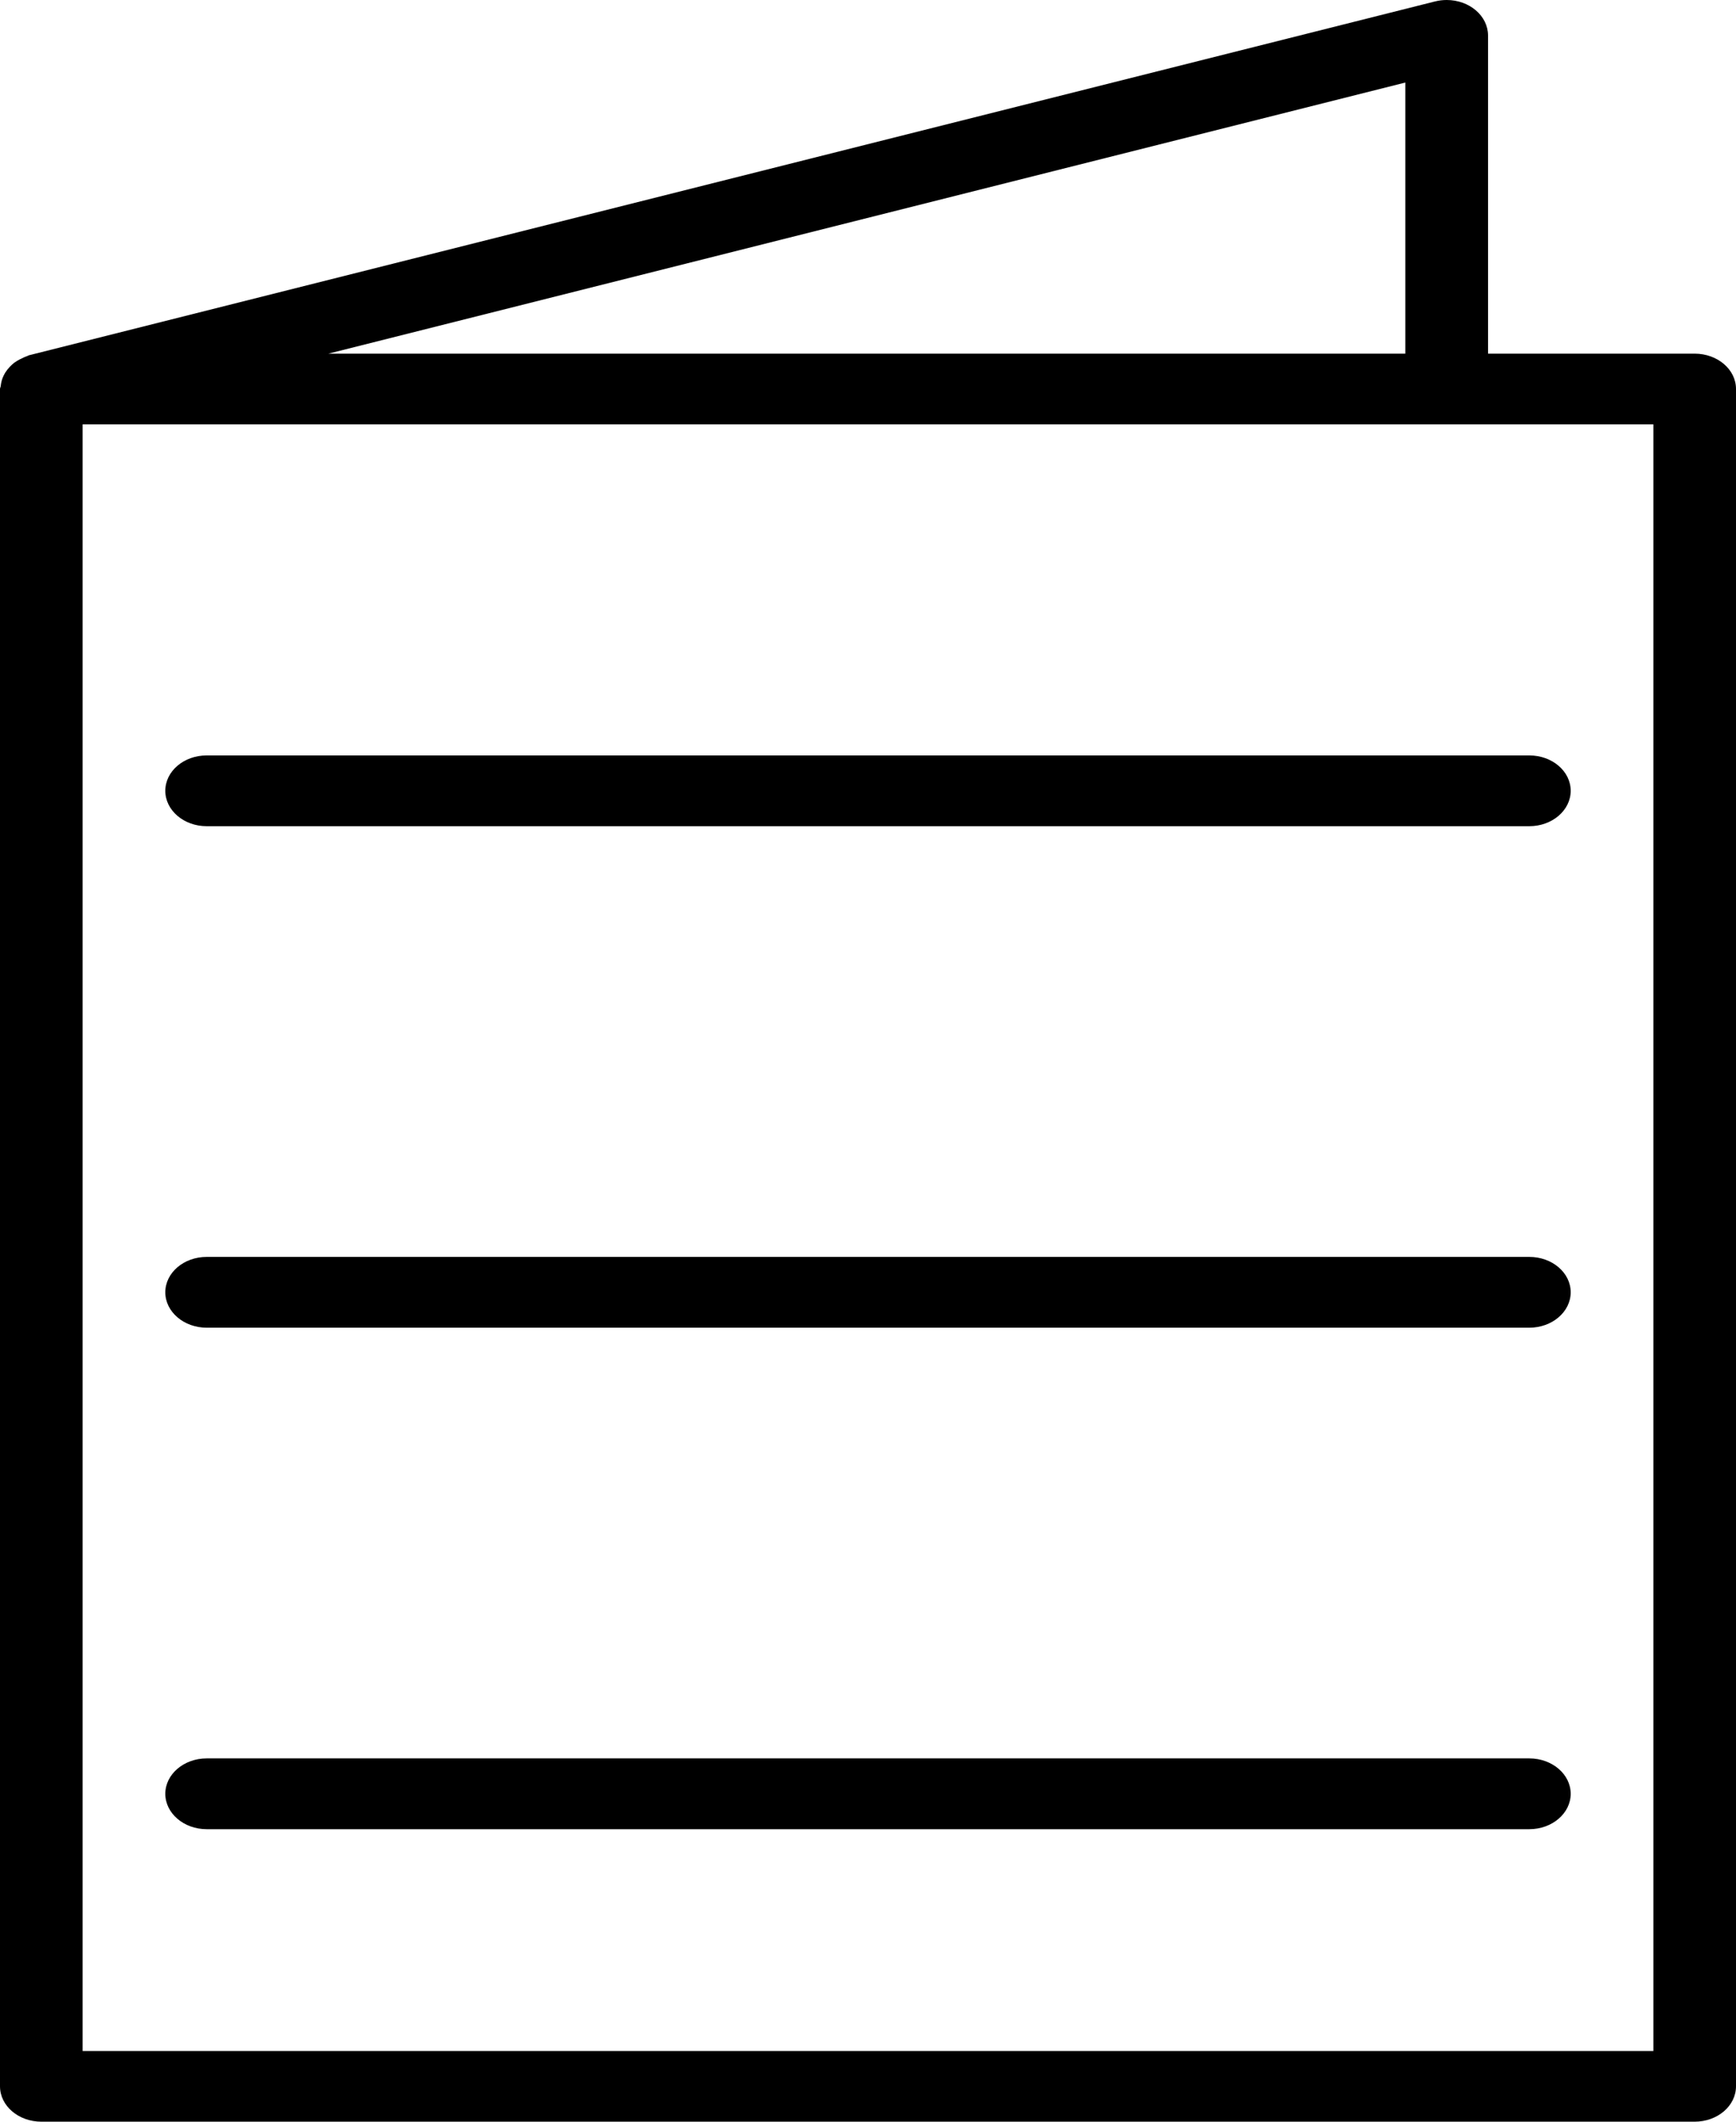 <svg width="18" height="22" viewBox="0 0 18 22" stroke="none" xmlns="http://www.w3.org/2000/svg">
<path d="M17.571 3.667H15.429V0.367C15.428 0.164 15.236 -9.16289e-05 15 3.83786e-08C14.959 3.83786e-08 14.918 0.005 14.879 0.015L0.308 3.682C0.299 3.682 0.293 3.689 0.284 3.691C0.262 3.699 0.241 3.708 0.221 3.719C0.195 3.73 0.171 3.745 0.148 3.761C0.132 3.774 0.116 3.788 0.102 3.803C0.083 3.823 0.067 3.844 0.053 3.866C0.043 3.883 0.034 3.901 0.027 3.919C0.017 3.945 0.011 3.972 0.008 3.999C0.008 4.011 0 4.021 0 4.033V21.633C0 21.836 0.192 22 0.429 22H17.571C17.808 22 18 21.836 18 21.633V4.033C18 3.831 17.808 3.667 17.571 3.667ZM14.571 0.856V3.667H3.405L14.571 0.856ZM17.143 21.267H0.857V4.4H17.143V21.267Z" stroke="none" fill="inherit"/>
<path d="M15.857 7.833H2.143C1.906 7.833 1.714 7.997 1.714 8.2C1.714 8.402 1.906 8.567 2.143 8.567H15.857C16.094 8.567 16.286 8.402 16.286 8.2C16.286 7.997 16.094 7.833 15.857 7.833Z" stroke="none" fill="inherit"/>
<path d="M15.857 13.033H2.143C1.906 13.033 1.714 13.197 1.714 13.4C1.714 13.602 1.906 13.767 2.143 13.767H15.857C16.094 13.767 16.286 13.602 16.286 13.4C16.286 13.197 16.094 13.033 15.857 13.033Z" stroke="none" fill="inherit"/>
<path d="M15.857 18.233H2.143C1.906 18.233 1.714 18.398 1.714 18.6C1.714 18.802 1.906 18.967 2.143 18.967H15.857C16.094 18.967 16.286 18.802 16.286 18.6C16.286 18.398 16.094 18.233 15.857 18.233Z" stroke="none" fill="inherit"/>
</svg>
